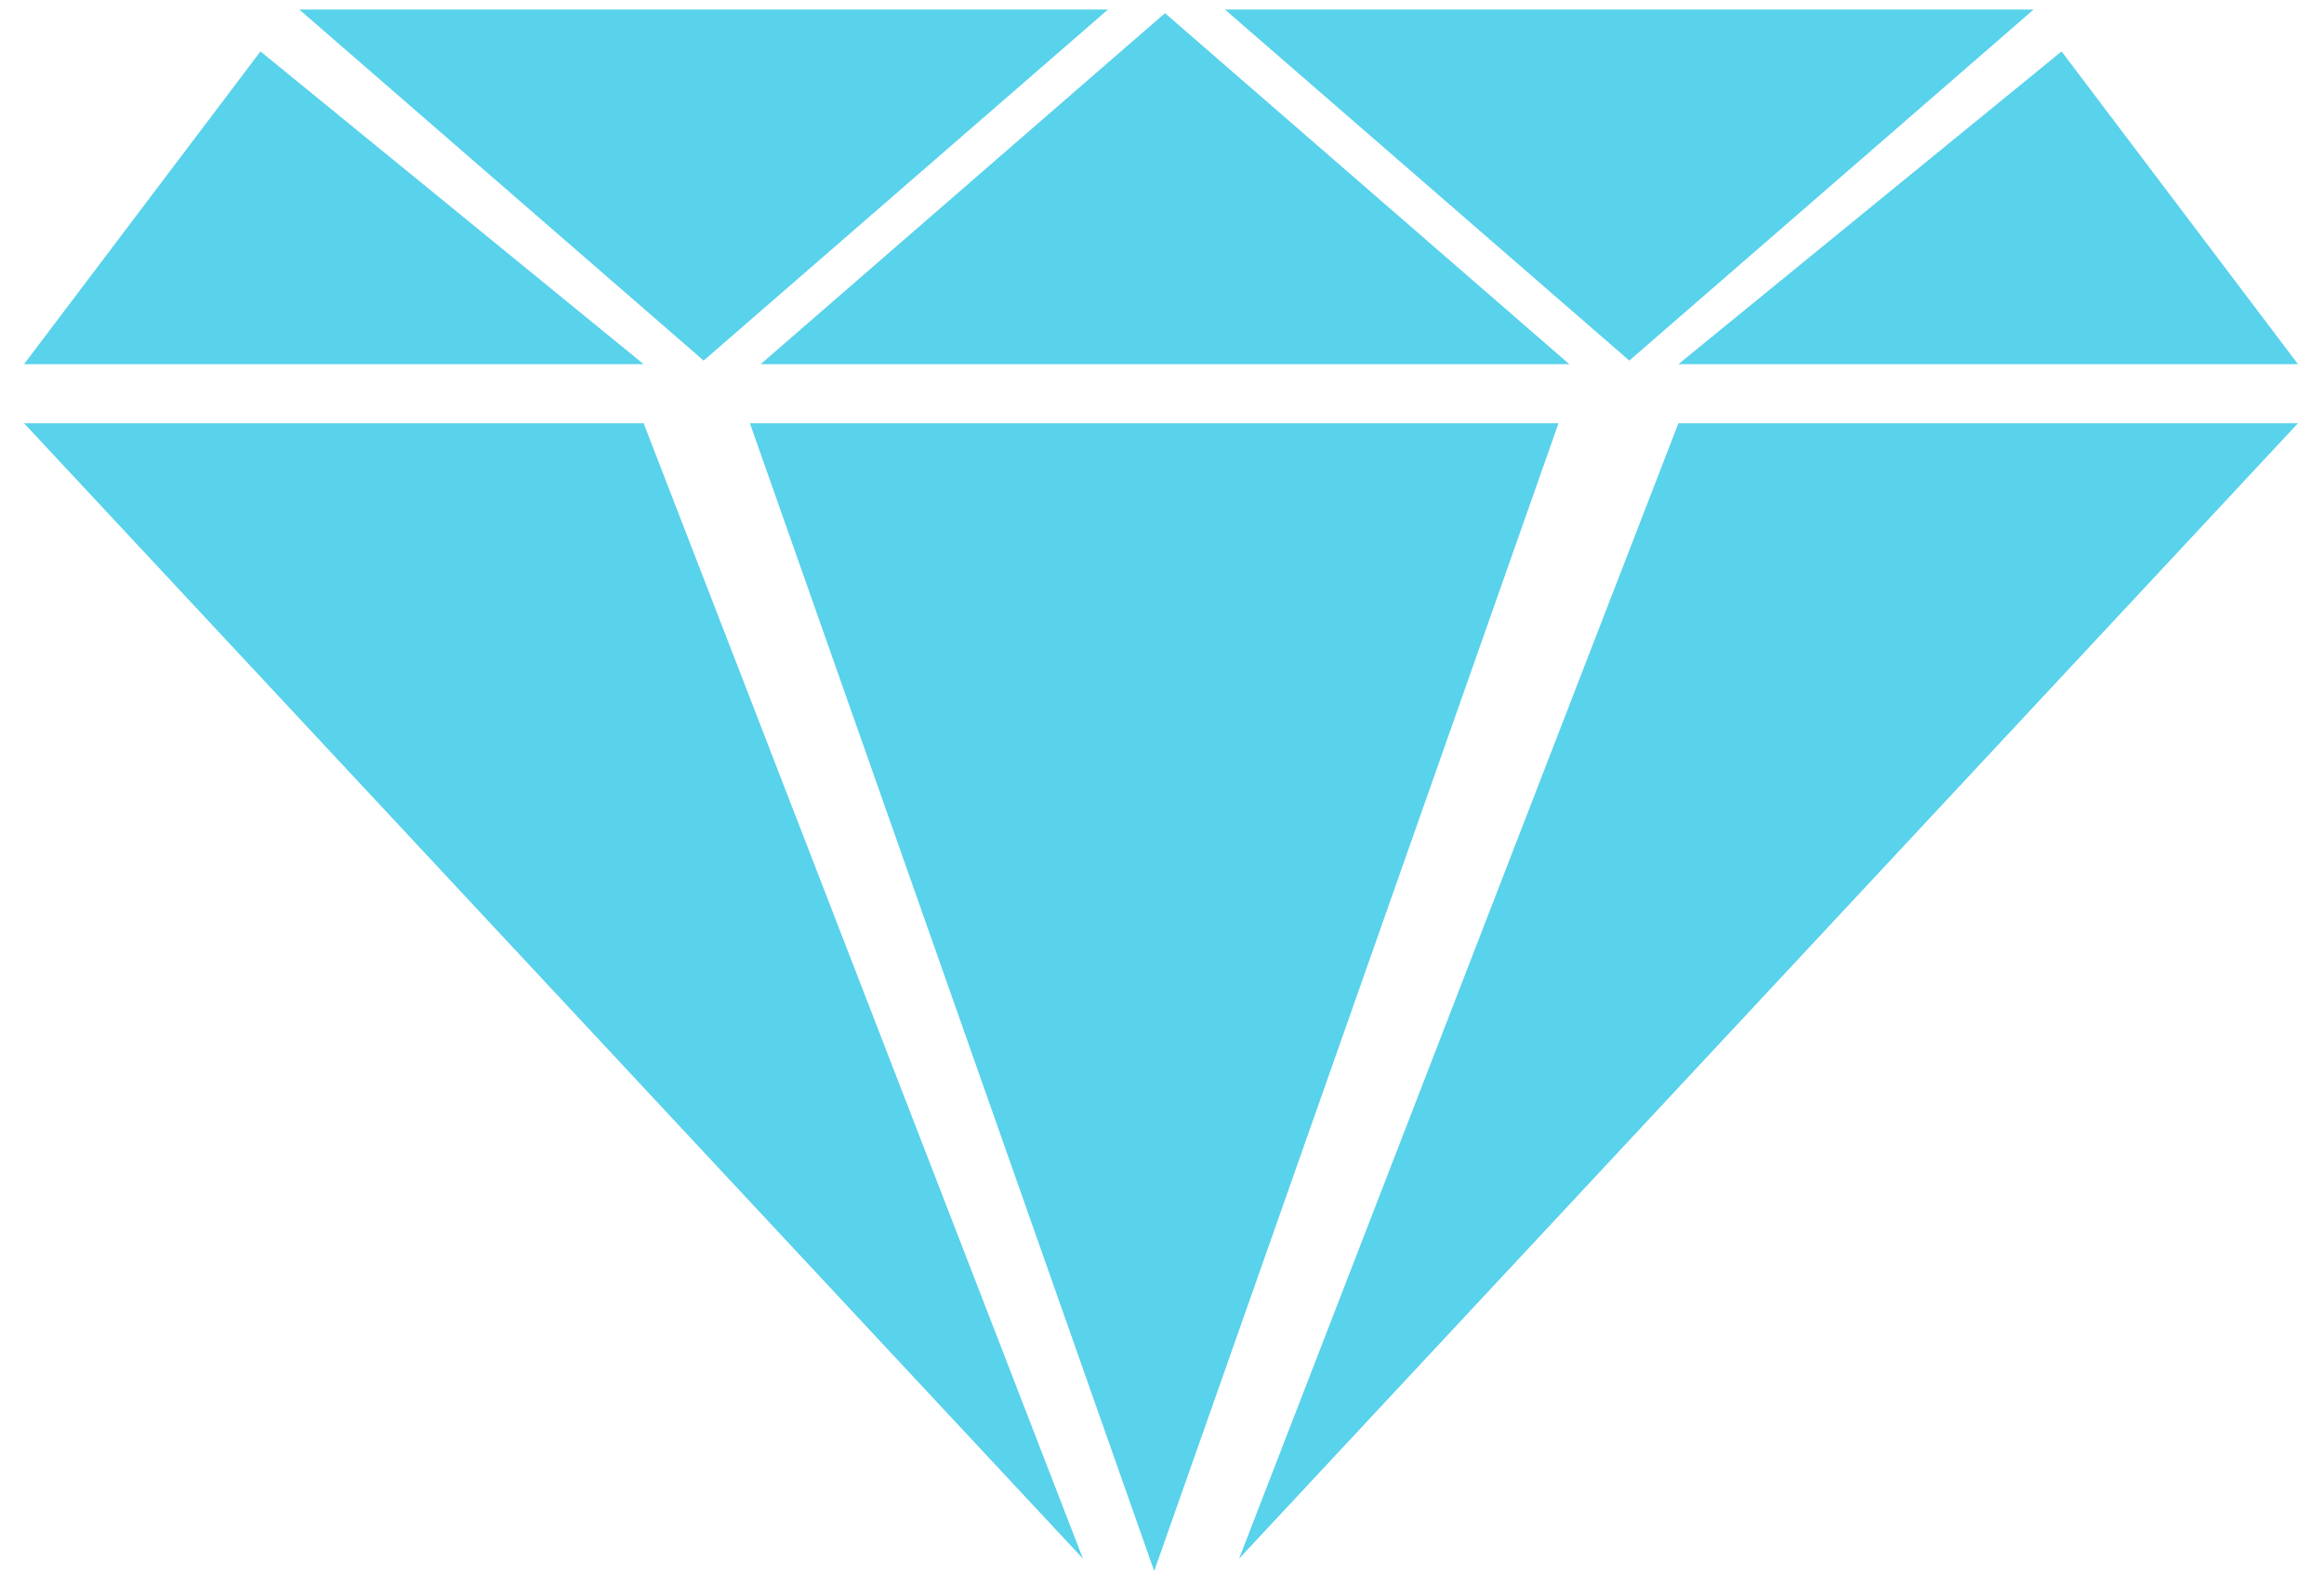 <?xml version="1.0" encoding="utf-8"?>
<!-- Generator: Adobe Illustrator 15.0.0, SVG Export Plug-In . SVG Version: 6.00 Build 0)  -->
<!DOCTYPE svg PUBLIC "-//W3C//DTD SVG 1.1//EN" "http://www.w3.org/Graphics/SVG/1.1/DTD/svg11.dtd">
<svg version="1.1" id="Layer_1" xmlns="http://www.w3.org/2000/svg" xmlns:xlink="http://www.w3.org/1999/xlink" x="0px" y="0px"
	 width="118px" height="80px" viewBox="0 0 118 80" enable-background="new 0 0 118 80" xml:space="preserve">
<g>
	<polygon fill="#59D2EB" points="38.076,21.486 58.604,79.753 79.133,21.486 	"/>
	<polygon fill="#59D2EB" points="38.623,18.486 59.151,0.668 79.68,18.486 	"/>
	<polygon fill="#59D2EB" points="1.221,21.486 54.986,79.123 32.68,21.486 	"/>
	<polygon fill="#59D2EB" points="1.221,18.486 13.226,2.61 32.68,18.486 	"/>
	<polygon fill="#59D2EB" points="116.679,21.486 62.914,79.123 85.221,21.486 	"/>
	<polygon fill="#59D2EB" points="116.679,18.486 104.675,2.61 85.221,18.486 	"/>
	<polygon fill="#59D2EB" points="15.199,0.486 35.727,18.305 56.255,0.486 	"/>
	<polygon fill="#59D2EB" points="62.198,0.486 82.728,18.305 103.255,0.486 	"/>
</g>
</svg>
